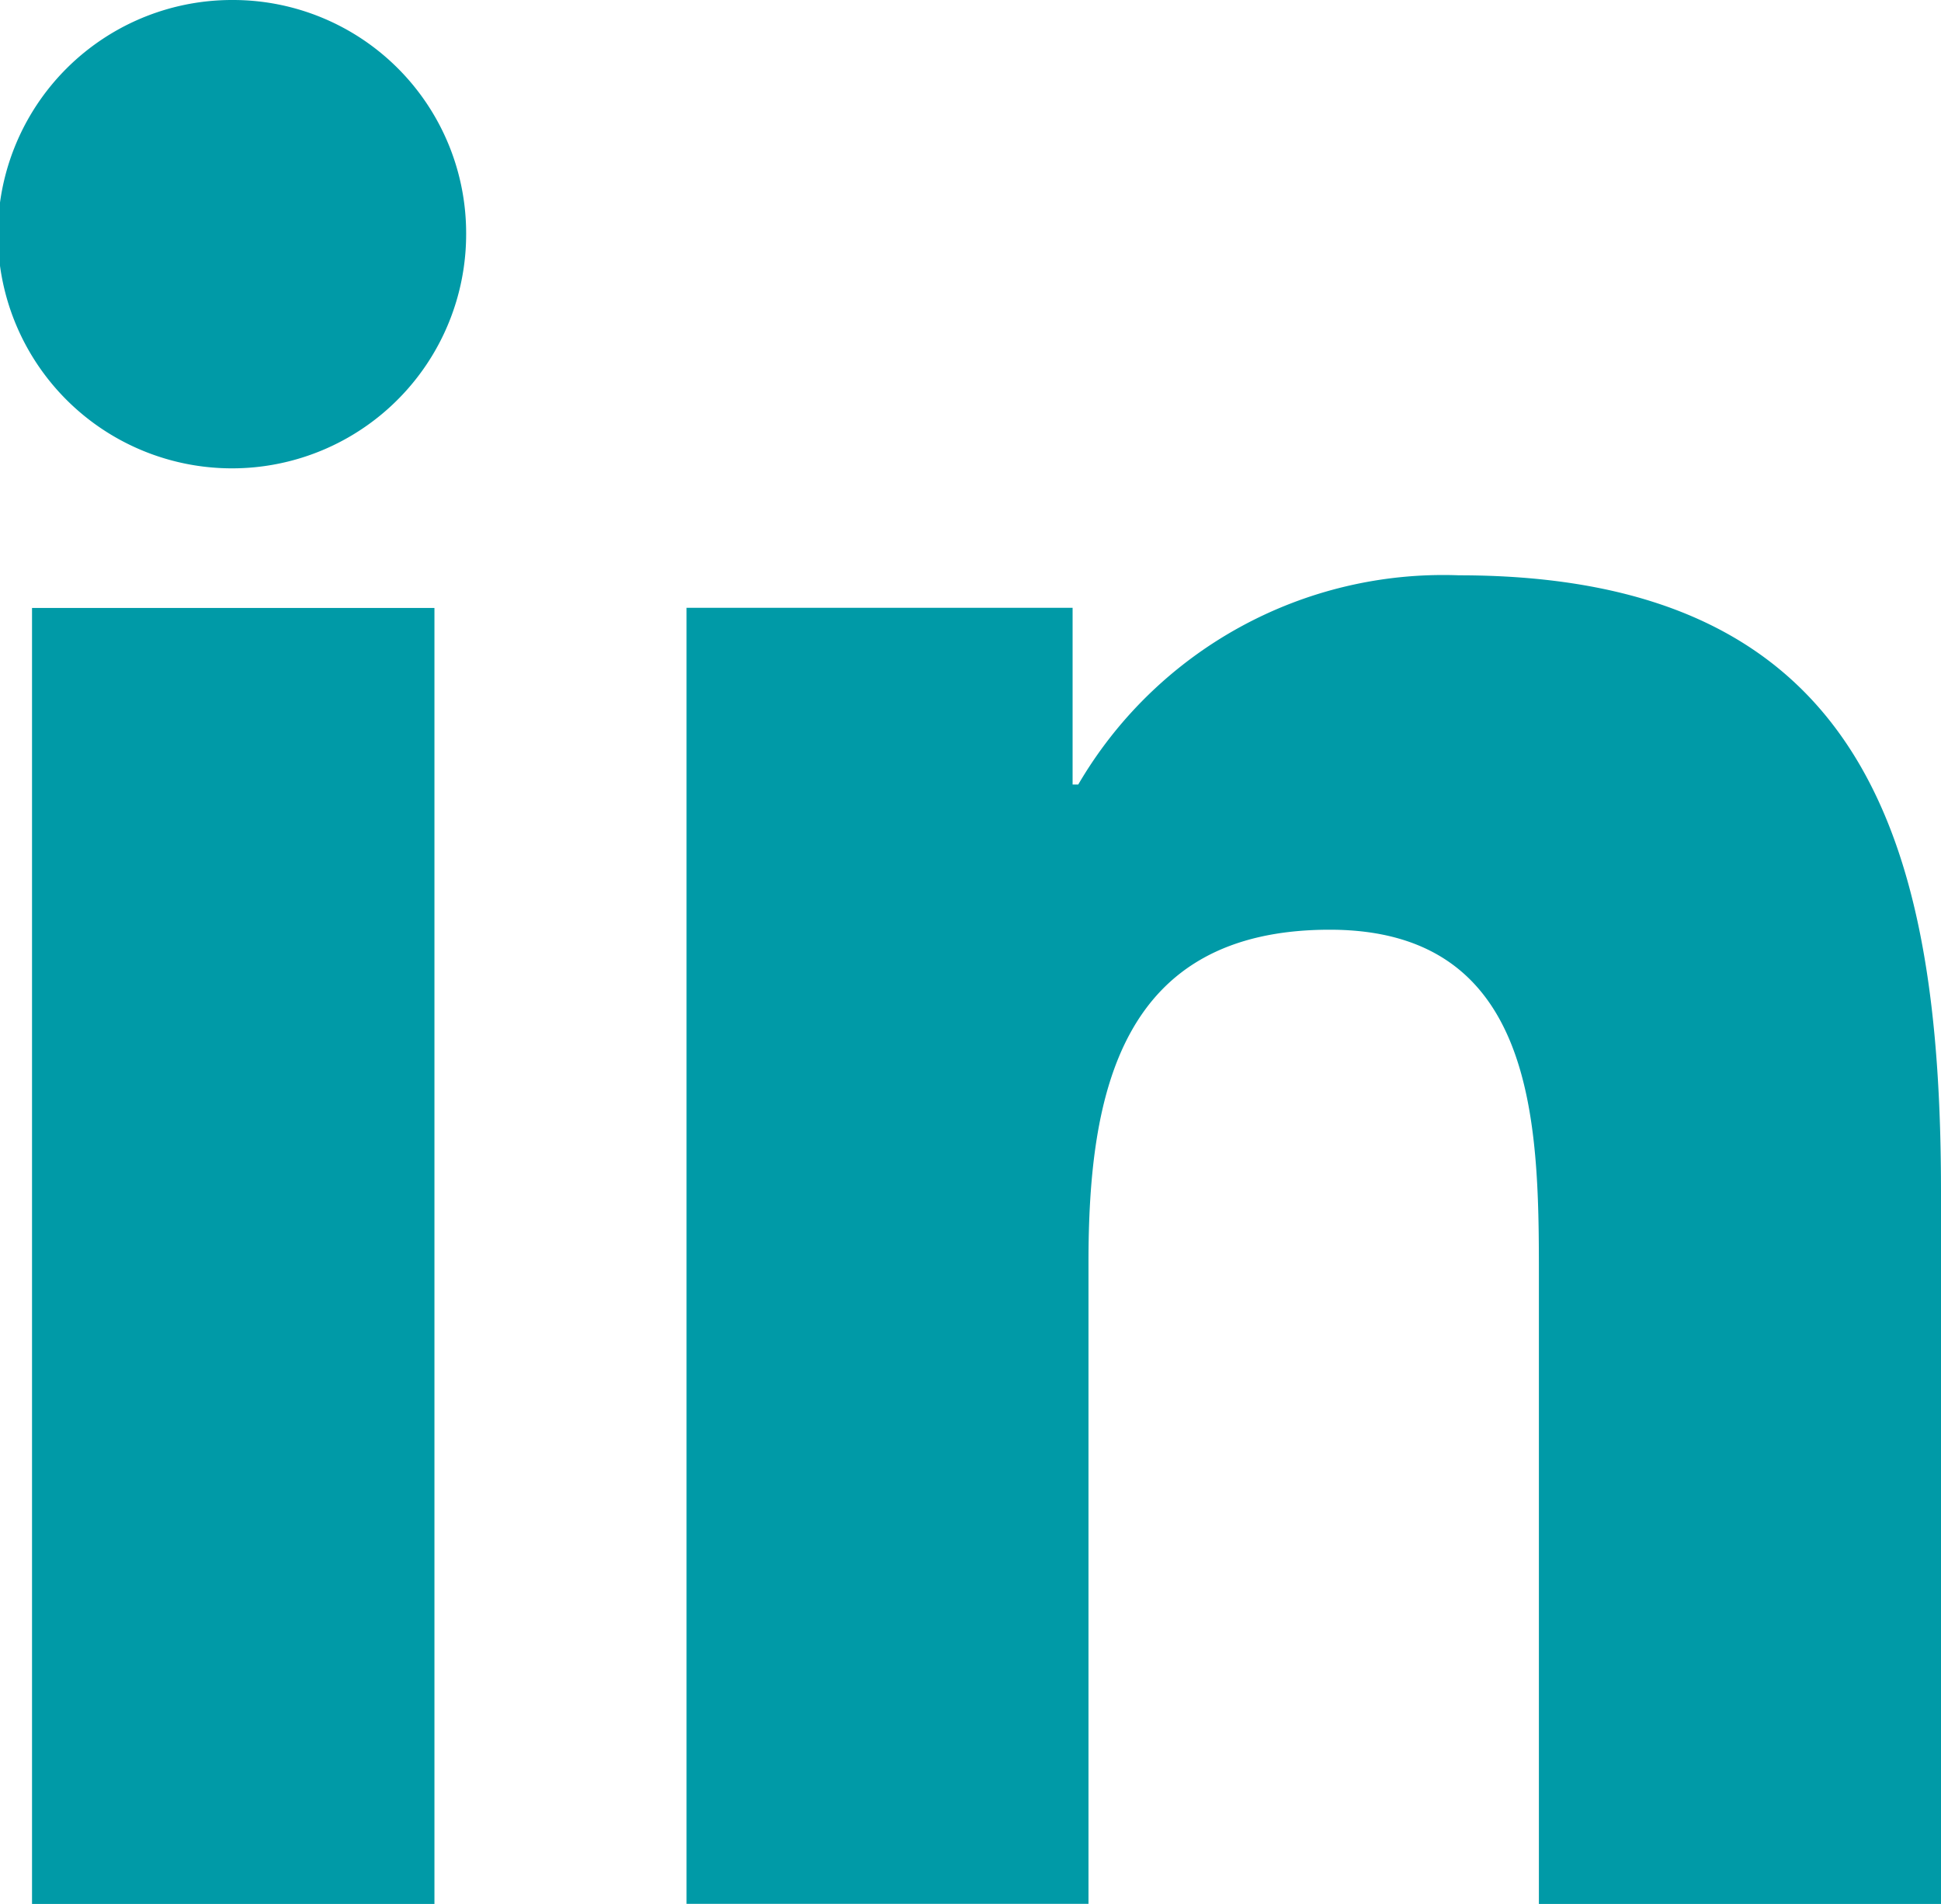 <svg id="linkedin_1_" data-name="linkedin (1)" xmlns="http://www.w3.org/2000/svg" width="24.43" height="23.96" viewBox="0 0 24.43 23.96">
  <path id="Caminho_36560" data-name="Caminho 36560" d="M311.483,280.548h.006v-8.96c0-4.383-.944-7.76-6.068-7.76a5.32,5.32,0,0,0-4.791,2.633h-.071v-2.224H295.7v16.31h5.059v-8.076c0-2.126.4-4.183,3.036-4.183,2.595,0,2.633,2.427,2.633,4.319v7.941Z" transform="translate(-287.059 -256.588)" fill="#009aa7"/>
  <path id="Caminho_36561" data-name="Caminho 36561" d="M13.794,277.866h5.065v16.31H13.794Z" transform="translate(-13.391 -270.215)" fill="#009aa7"/>
  <path id="Caminho_36562" data-name="Caminho 36562" d="M2.934,0A2.947,2.947,0,1,0,5.867,2.934,2.935,2.935,0,0,0,2.934,0Z" fill="#009aa7"/>
</svg>
